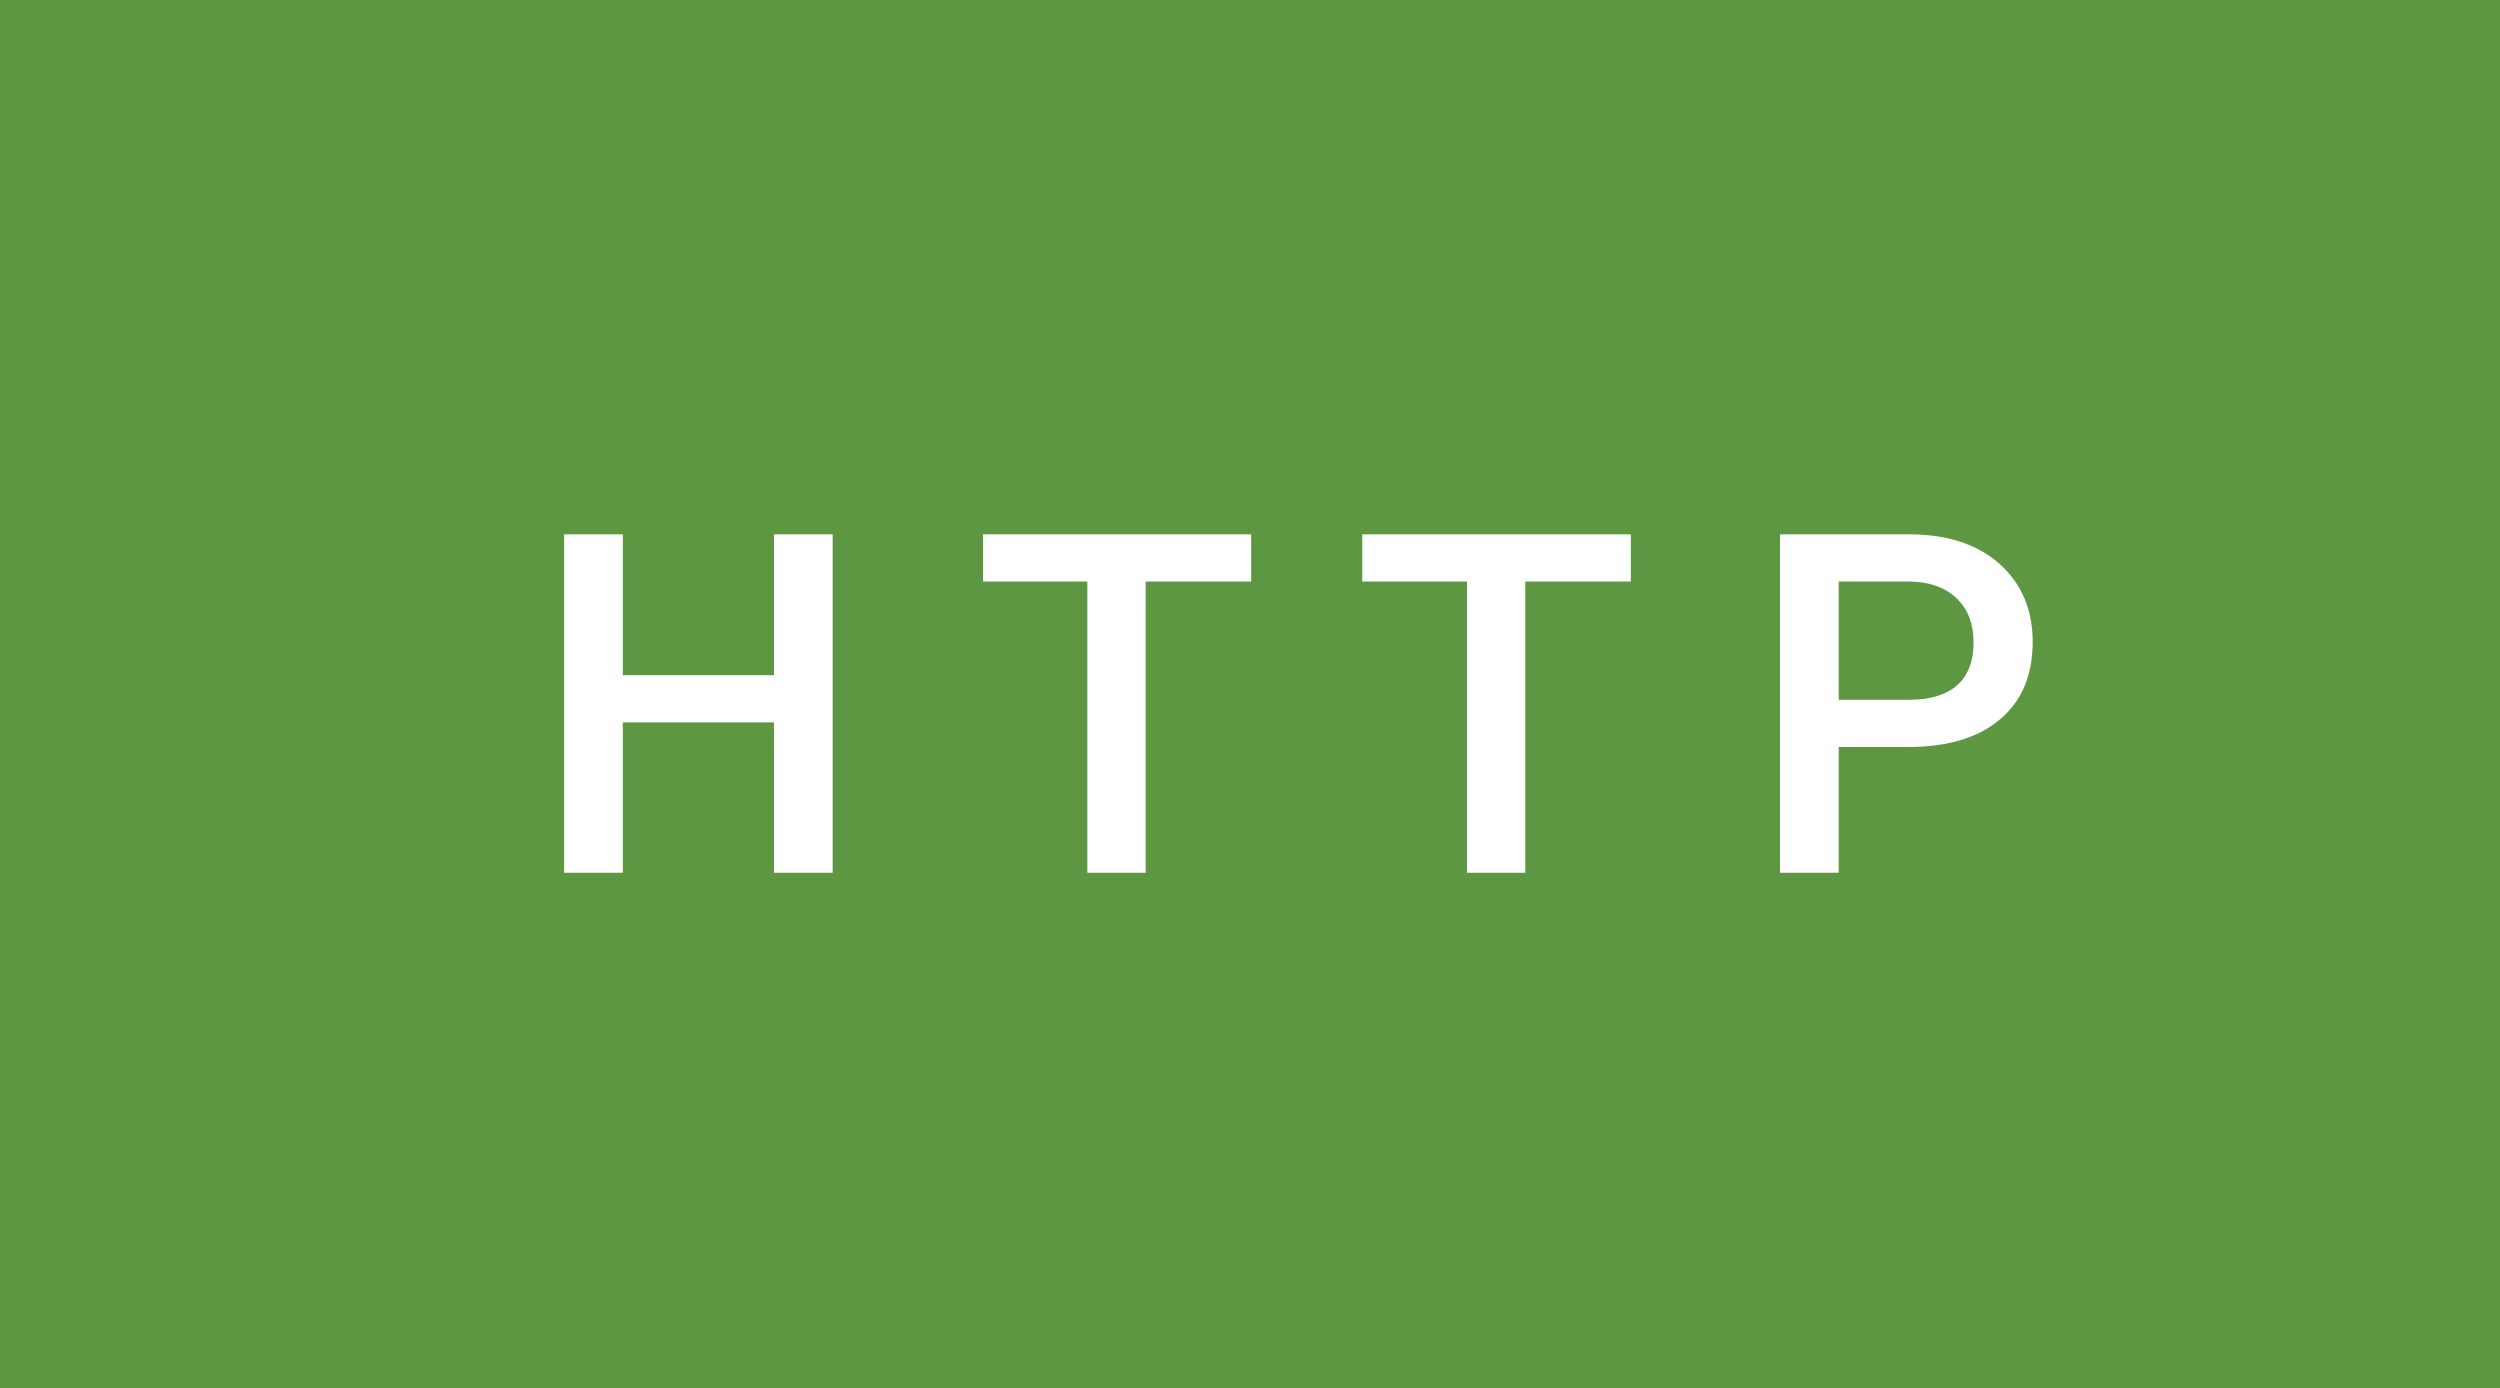 <svg xmlns="http://www.w3.org/2000/svg" width="63.02" height="35" viewBox="0 0 63.02 35"><rect class="svg__rect" x="0" y="0" width="63.02" height="35" fill="#5D9741"/><rect class="svg__rect" x="63.02" y="0" width="0" height="35" fill="#389AD5"/><path class="svg__text" d="M15.70 22L14.22 22L14.22 13.47L15.70 13.47L15.70 17.02L19.51 17.02L19.51 13.47L20.99 13.47L20.99 22L19.51 22L19.51 18.21L15.70 18.21L15.70 22ZM27.41 14.66L24.78 14.66L24.78 13.47L31.54 13.47L31.54 14.66L28.88 14.66L28.88 22L27.41 22L27.41 14.66ZM36.98 14.66L34.34 14.66L34.34 13.47L41.11 13.47L41.11 14.66L38.45 14.66L38.45 22L36.98 22L36.98 14.66ZM46.35 22L44.87 22L44.87 13.47L48.13 13.47Q49.56 13.47 50.40 14.21Q51.24 14.96 51.24 16.18L51.24 16.18Q51.24 17.44 50.42 18.13Q49.60 18.83 48.11 18.83L48.11 18.83L46.35 18.83L46.35 22ZM46.35 14.66L46.35 17.64L48.13 17.64Q48.92 17.64 49.34 17.27Q49.75 16.90 49.75 16.19L49.75 16.19Q49.75 15.50 49.33 15.09Q48.91 14.68 48.17 14.66L48.17 14.66L46.35 14.66Z" fill="#FFFFFF"/><path class="svg__text" d="" fill="#FFFFFF" x="76.02"/></svg>